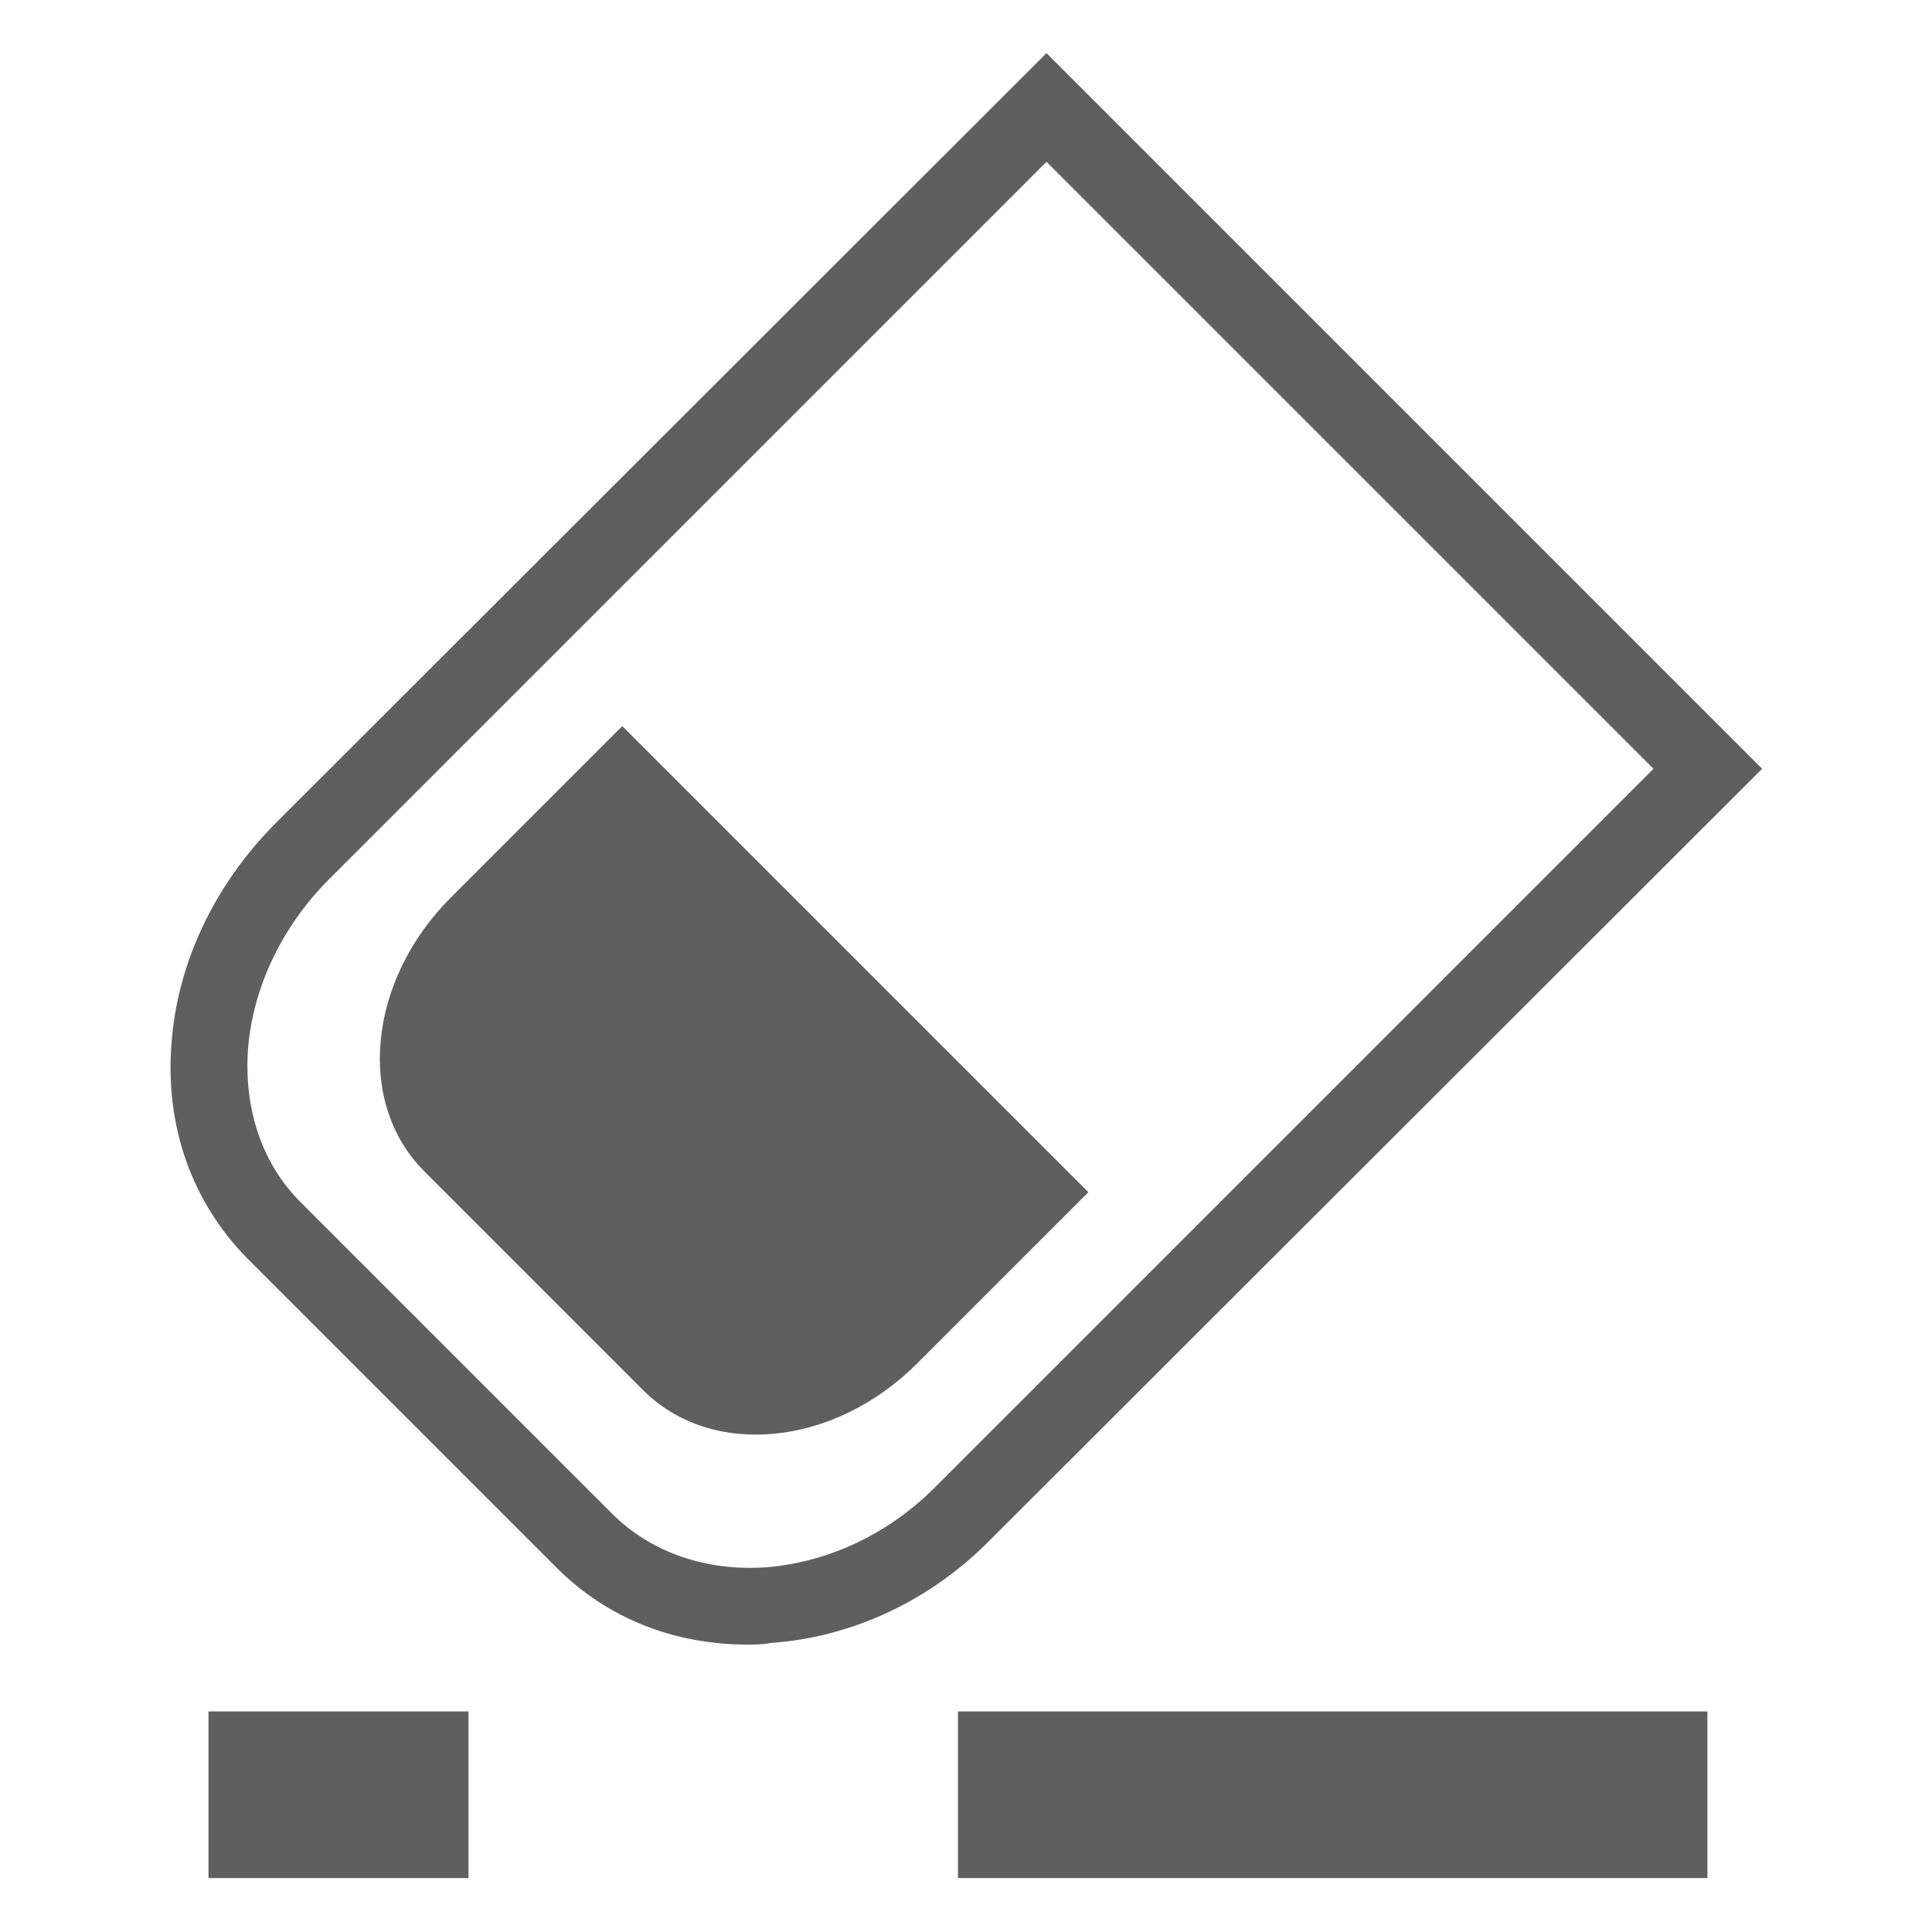 <?xml version="1.0" encoding="utf-8"?>
<!-- Generator: Adobe Illustrator 24.0.0, SVG Export Plug-In . SVG Version: 6.00 Build 0)  -->
<svg version="1.1" id="圖層_1" xmlns="http://www.w3.org/2000/svg" xmlns:xlink="http://www.w3.org/1999/xlink" x="0px" y="0px"
	 viewBox="0 0 24 24" style="enable-background:new 0 0 24 24;" xml:space="preserve">
<style type="text/css">
	.st0{opacity:0;fill:#5F5F5F;}
	.st1{fill:#5F5F5F;}
</style>
<g>
	<rect class="st0" width="24" height="24"/>
	<g>
		<g>
			<g>
				<g>
					<path class="st1" d="M9.29,20.43c-0.92,0-1.75-0.33-2.37-0.95l-3.85-3.85C2.39,14.94,2.05,14,2.13,12.97
						c0.07-1,0.53-1.97,1.28-2.73L13,0.66l8.89,8.89l-9.59,9.58c-0.75,0.76-1.72,1.21-2.73,1.28C9.48,20.43,9.38,20.43,9.29,20.43z
						 M13,2.01l-8.91,8.91c-0.59,0.59-0.95,1.35-1.01,2.12c-0.05,0.75,0.18,1.43,0.67,1.91v0l3.85,3.85
						c0.48,0.48,1.16,0.72,1.91,0.67c0.77-0.06,1.53-0.41,2.12-1.01l8.91-8.91L13,2.01z"/>
					<rect x="2.59" y="21.26" class="st1" width="3.23" height="2.07"/>
					<rect x="11.9" y="21.26" class="st1" width="9.31" height="2.07"/>
				</g>
			</g>
		</g>
		<path class="st1" d="M7.73,9.02l5.79,5.79l-2.13,2.13c-1.03,1.03-2.55,1.18-3.4,0.33l-2.72-2.72c-0.85-0.85-0.7-2.37,0.33-3.4
			L7.73,9.02z"/>
	</g>
</g>
</svg>
